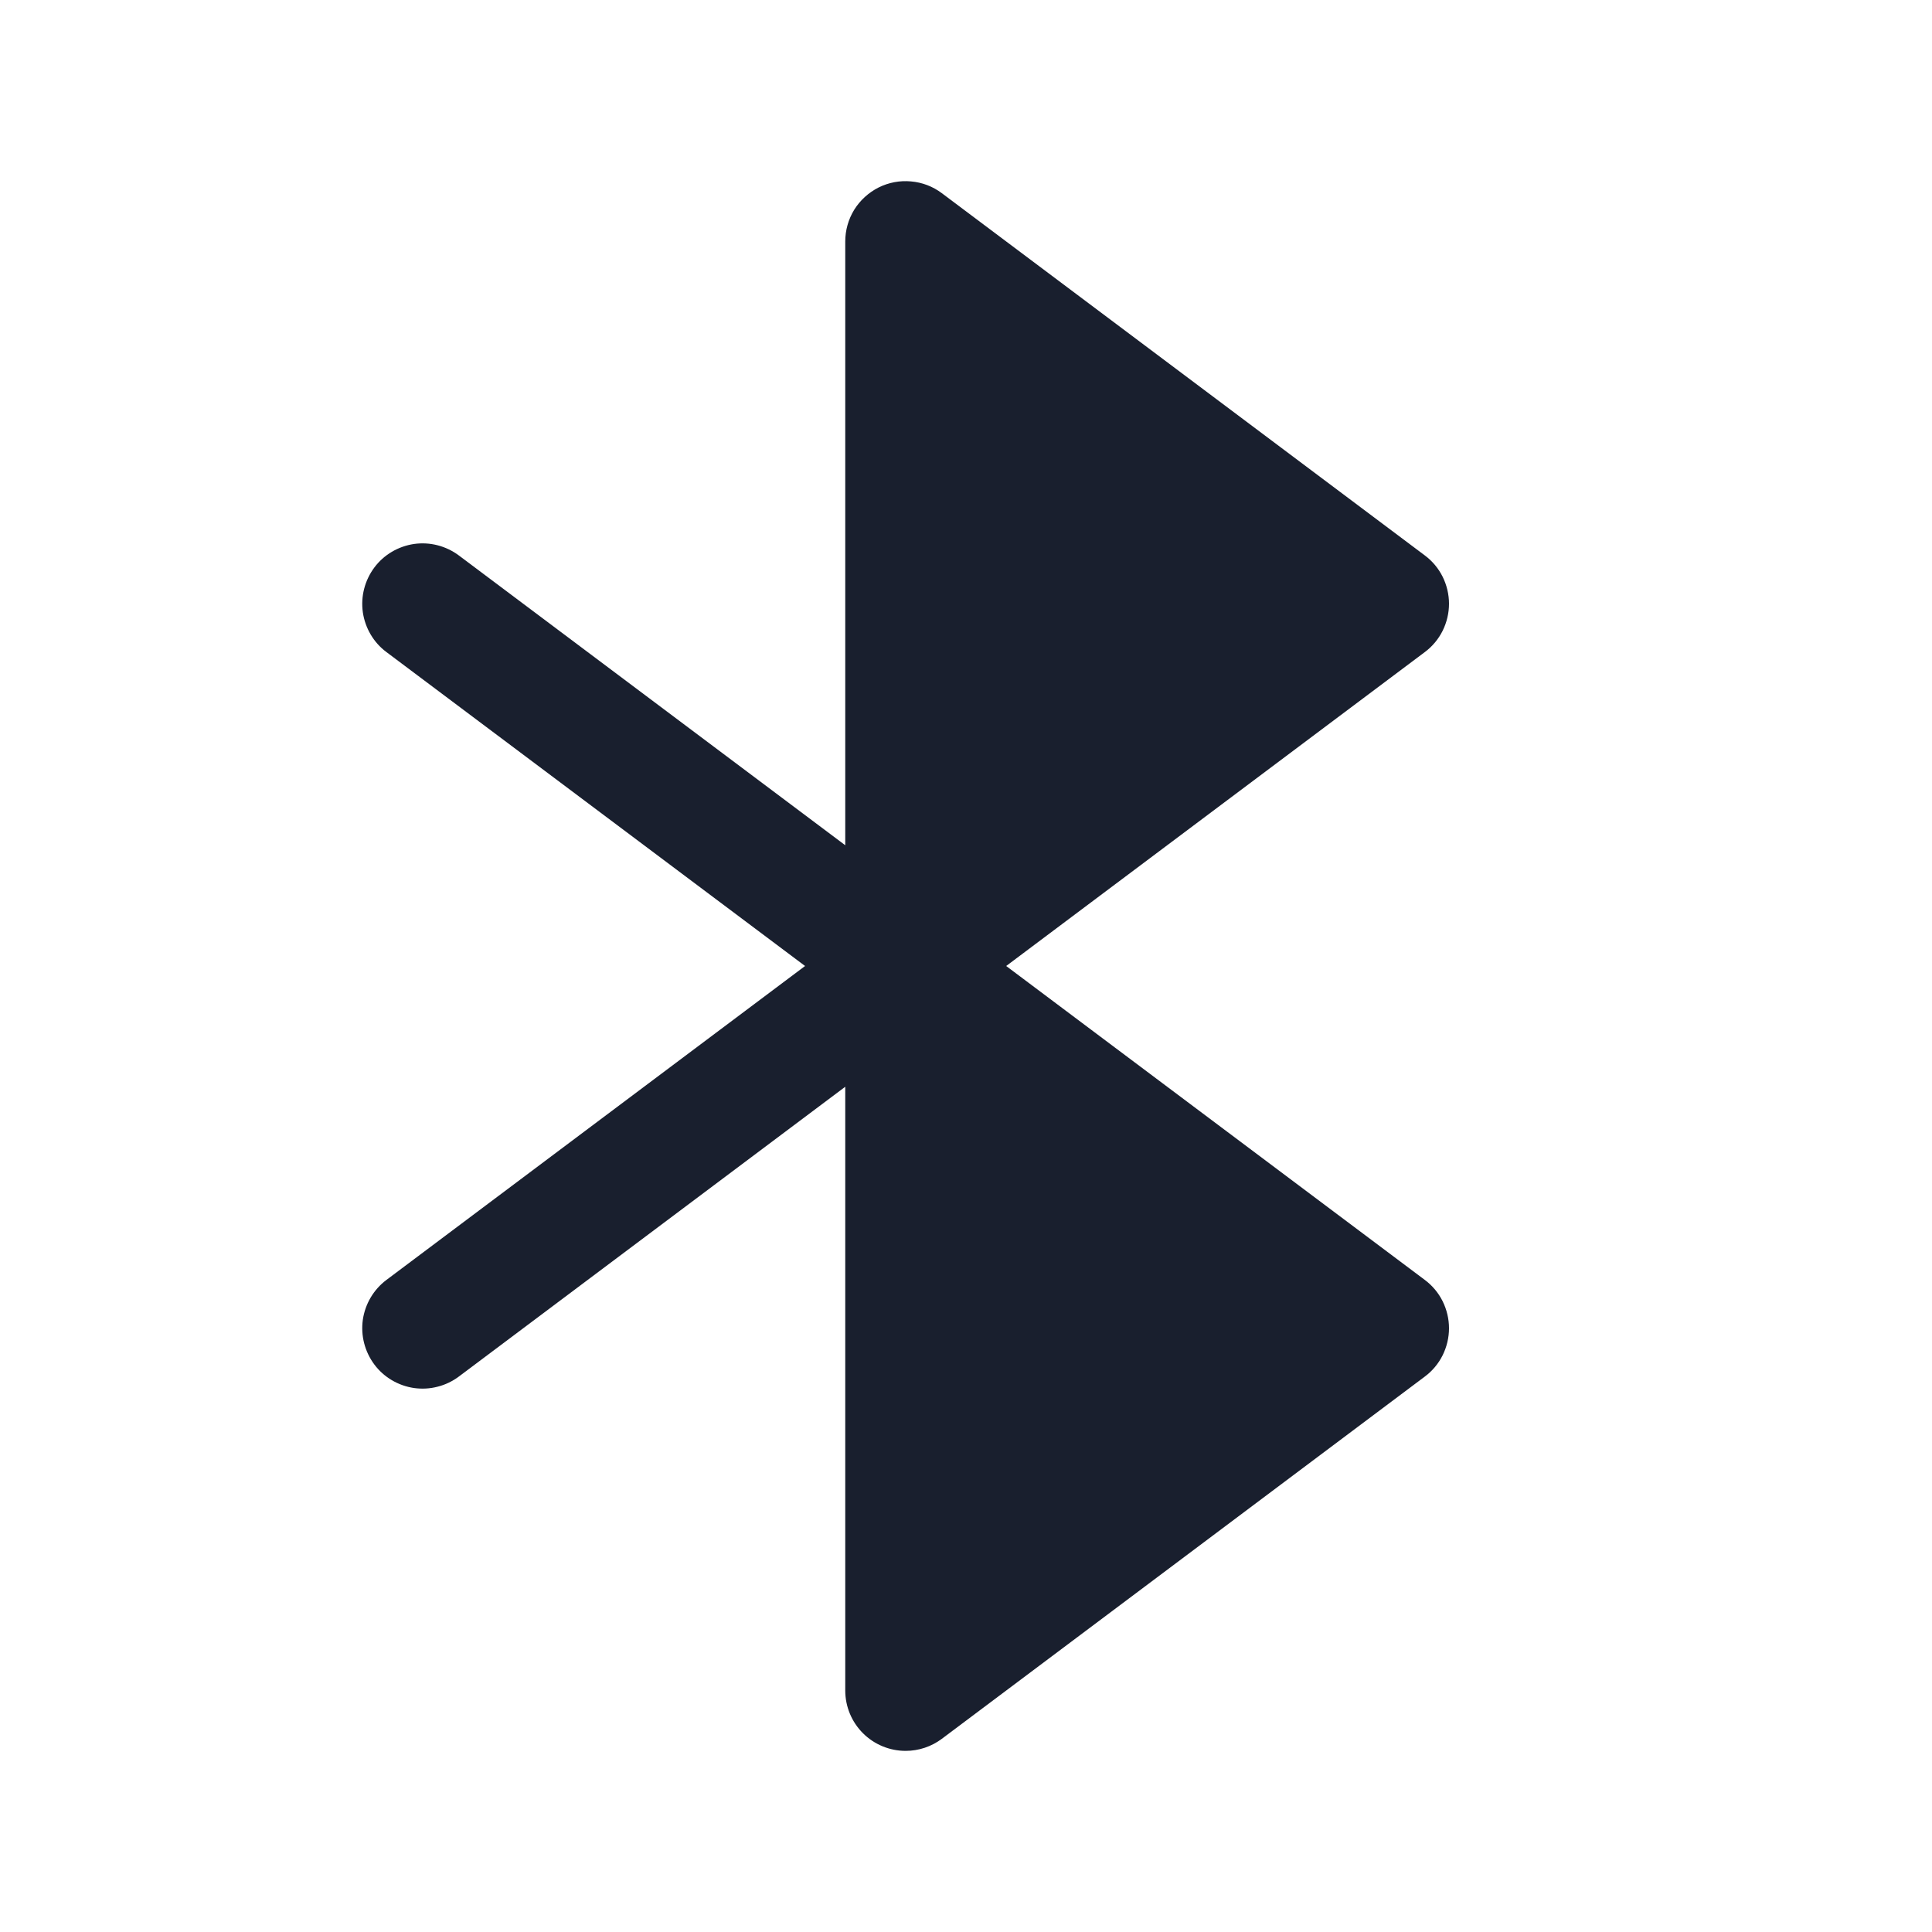 <svg width="20" height="20" viewBox="0 0 20 20" fill="none" xmlns="http://www.w3.org/2000/svg">
<path d="M15 13.75C15 13.847 14.977 13.943 14.934 14.03C14.891 14.116 14.828 14.192 14.75 14.25L9.75 18C9.642 18.081 9.51 18.125 9.375 18.125C9.209 18.125 9.05 18.059 8.933 17.942C8.816 17.825 8.75 17.666 8.75 17.5V11.25L4.75 14.25C4.684 14.299 4.61 14.335 4.53 14.355C4.451 14.376 4.368 14.38 4.287 14.369C4.123 14.345 3.974 14.258 3.875 14.125C3.776 13.992 3.733 13.826 3.756 13.662C3.78 13.498 3.867 13.35 4 13.25L8.334 10L4 6.75C3.867 6.651 3.78 6.502 3.756 6.338C3.733 6.174 3.776 6.008 3.875 5.875C3.974 5.742 4.123 5.655 4.287 5.631C4.451 5.608 4.617 5.651 4.75 5.75L8.75 8.75V2.5C8.75 2.384 8.782 2.27 8.843 2.171C8.904 2.073 8.992 1.993 9.095 1.941C9.199 1.889 9.316 1.867 9.431 1.878C9.547 1.888 9.657 1.93 9.75 2L14.75 5.75C14.828 5.808 14.891 5.884 14.934 5.97C14.977 6.057 15 6.153 15 6.25C15 6.347 14.977 6.443 14.934 6.53C14.891 6.616 14.828 6.692 14.75 6.75L10.416 10L14.75 13.25C14.828 13.308 14.891 13.384 14.934 13.47C14.977 13.557 15 13.653 15 13.75Z" fill="#191F2E"/>
</svg>
